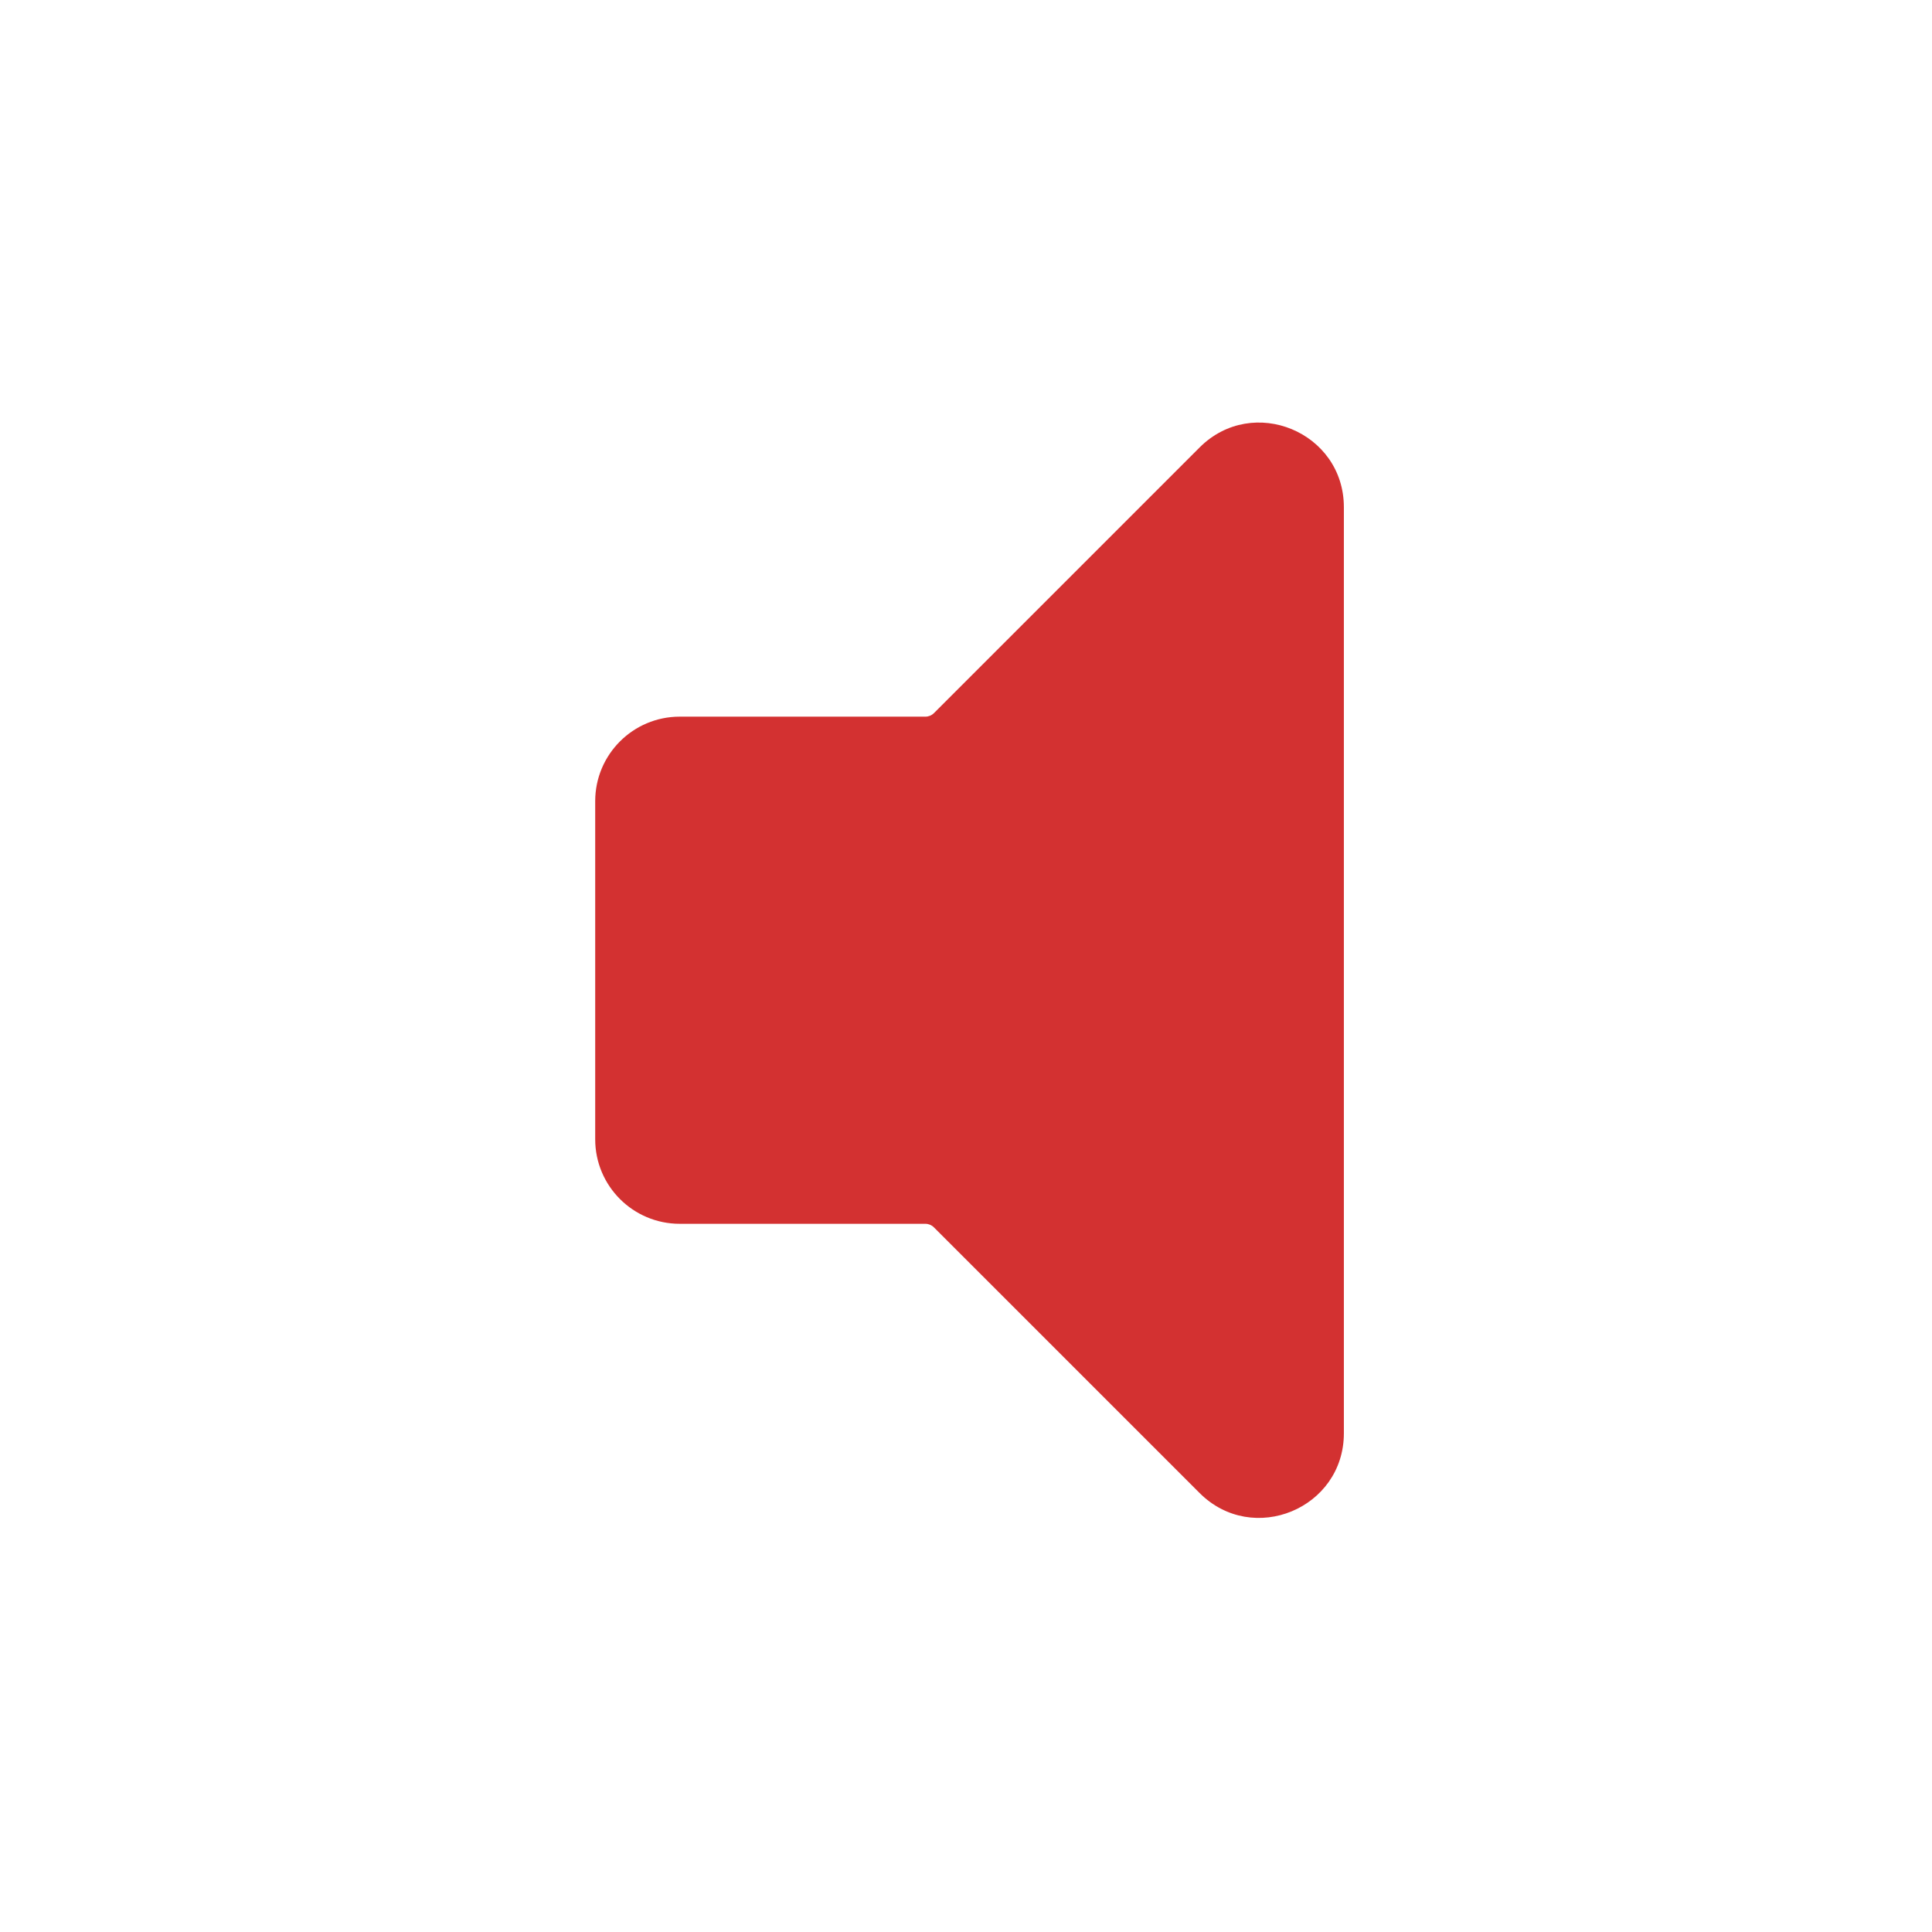 <svg viewBox="0 0 80 80" fill="none">
  <path fill-rule="evenodd" clip-rule="evenodd" d="M39.732 49.761C39.357 49.386 38.848 49.175 38.318 49.175H28.146C27.042 49.175 26.146 48.28 26.146 47.175V33.175C26.146 32.071 27.042 31.175 28.146 31.175H38.318C38.849 31.175 39.357 30.965 39.733 30.59L50.732 19.59C51.992 18.33 54.147 19.222 54.147 21.004V21.174L54.147 58.174V59.347C54.147 61.129 51.992 62.021 50.732 60.761L39.732 49.761Z" fill="#D33131" class="fill-red" />
  <path d="M54.147 21.174H55.647V21.174L54.147 21.174ZM50.732 60.761L51.793 59.701L50.732 60.761ZM38.318 31.175V32.675V31.175ZM39.733 30.59L40.793 31.65L39.733 30.59ZM28.146 31.175L28.146 29.675L28.146 31.175ZM28.146 49.175V47.675V49.175ZM38.318 49.175V47.675V49.175ZM39.732 49.761L40.793 48.7L39.732 49.761ZM38.318 47.675H28.146V50.675H38.318V47.675ZM27.646 47.175V33.175H24.646V47.175H27.646ZM28.146 32.675H38.318V29.675H28.146L28.146 32.675ZM40.793 31.65L51.793 20.651L49.672 18.529L38.672 29.529L40.793 31.65ZM52.647 21.004V21.174L55.647 21.174V21.004L52.647 21.004ZM52.647 21.174L52.647 58.174H55.647L55.647 21.174H52.647ZM52.647 58.174V59.347H55.647V58.174H52.647ZM51.793 59.701L40.793 48.7L38.671 50.822L49.672 61.822L51.793 59.701ZM52.647 59.347C52.647 59.793 52.108 60.016 51.793 59.701L49.672 61.822C51.877 64.027 55.647 62.465 55.647 59.347H52.647ZM51.793 20.651C52.108 20.335 52.647 20.559 52.647 21.004L55.647 21.004C55.647 17.886 51.877 16.324 49.672 18.529L51.793 20.651ZM38.318 32.675C39.246 32.675 40.137 32.307 40.793 31.65L38.672 29.529C38.578 29.623 38.451 29.675 38.318 29.675V32.675ZM27.646 33.175C27.646 32.899 27.87 32.675 28.146 32.675L28.146 29.675C26.213 29.675 24.646 31.242 24.646 33.175H27.646ZM28.146 47.675C27.87 47.675 27.646 47.452 27.646 47.175H24.646C24.646 49.108 26.213 50.675 28.146 50.675V47.675ZM38.318 50.675C38.45 50.675 38.578 50.728 38.671 50.822L40.793 48.7C40.136 48.044 39.246 47.675 38.318 47.675V50.675Z" fill="#D33131" class="fill-red" />
</svg>